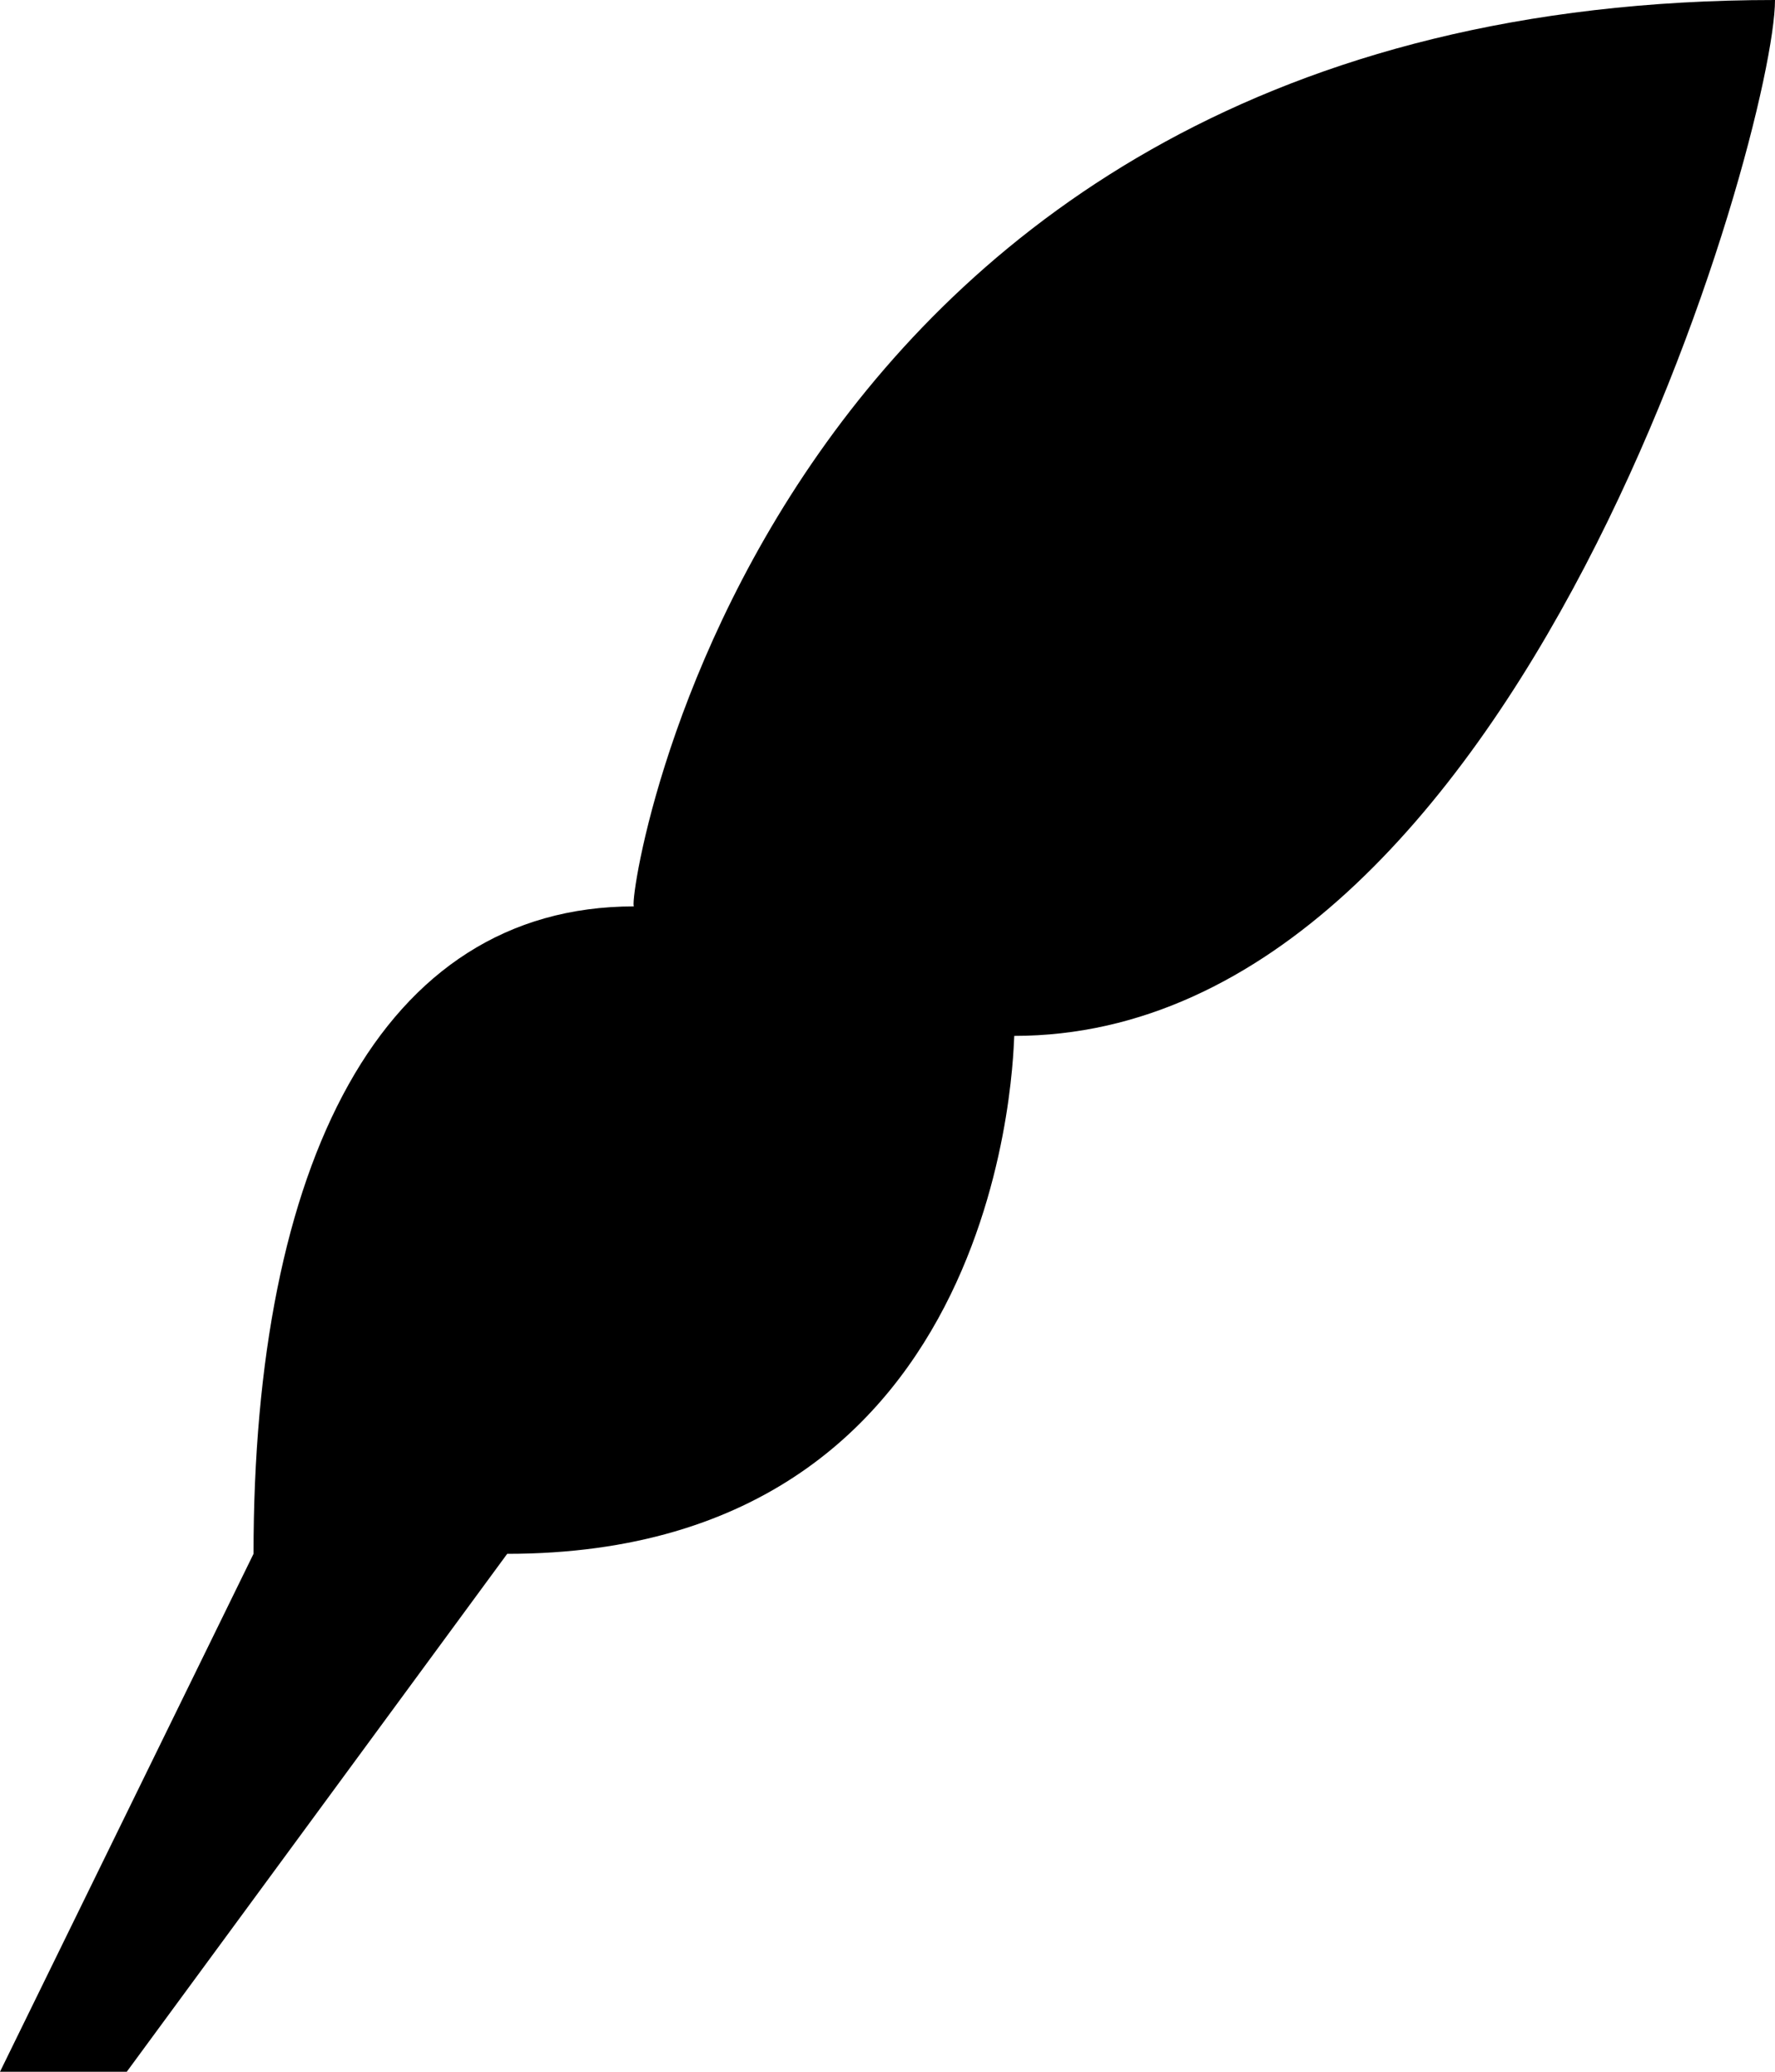<?xml version="1.0" encoding="UTF-8"?>
<svg width="12px" height="14px" viewBox="0 0 12 14" version="1.1" xmlns="http://www.w3.org/2000/svg" xmlns:xlink="http://www.w3.org/1999/xlink">
    <defs></defs>
    <g id="web-app" stroke="none" stroke-width="1" fill="none" fill-rule="evenodd">
        <g id="feather" fill="#000000">
            <path d="M0,14 L1.714,10.5 C1.714,7.875 2.571,6.125 4.286,6.125 C4.225,6.125 5.109,0 12,0 C12,0.875 10.286,7 6.857,7 C6.85,7 6.857,10.5 3.429,10.5 C3.429,10.5 0.857,14 0.857,14 L0,14 Z" id="Path"></path>
        </g>
    </g>
</svg>